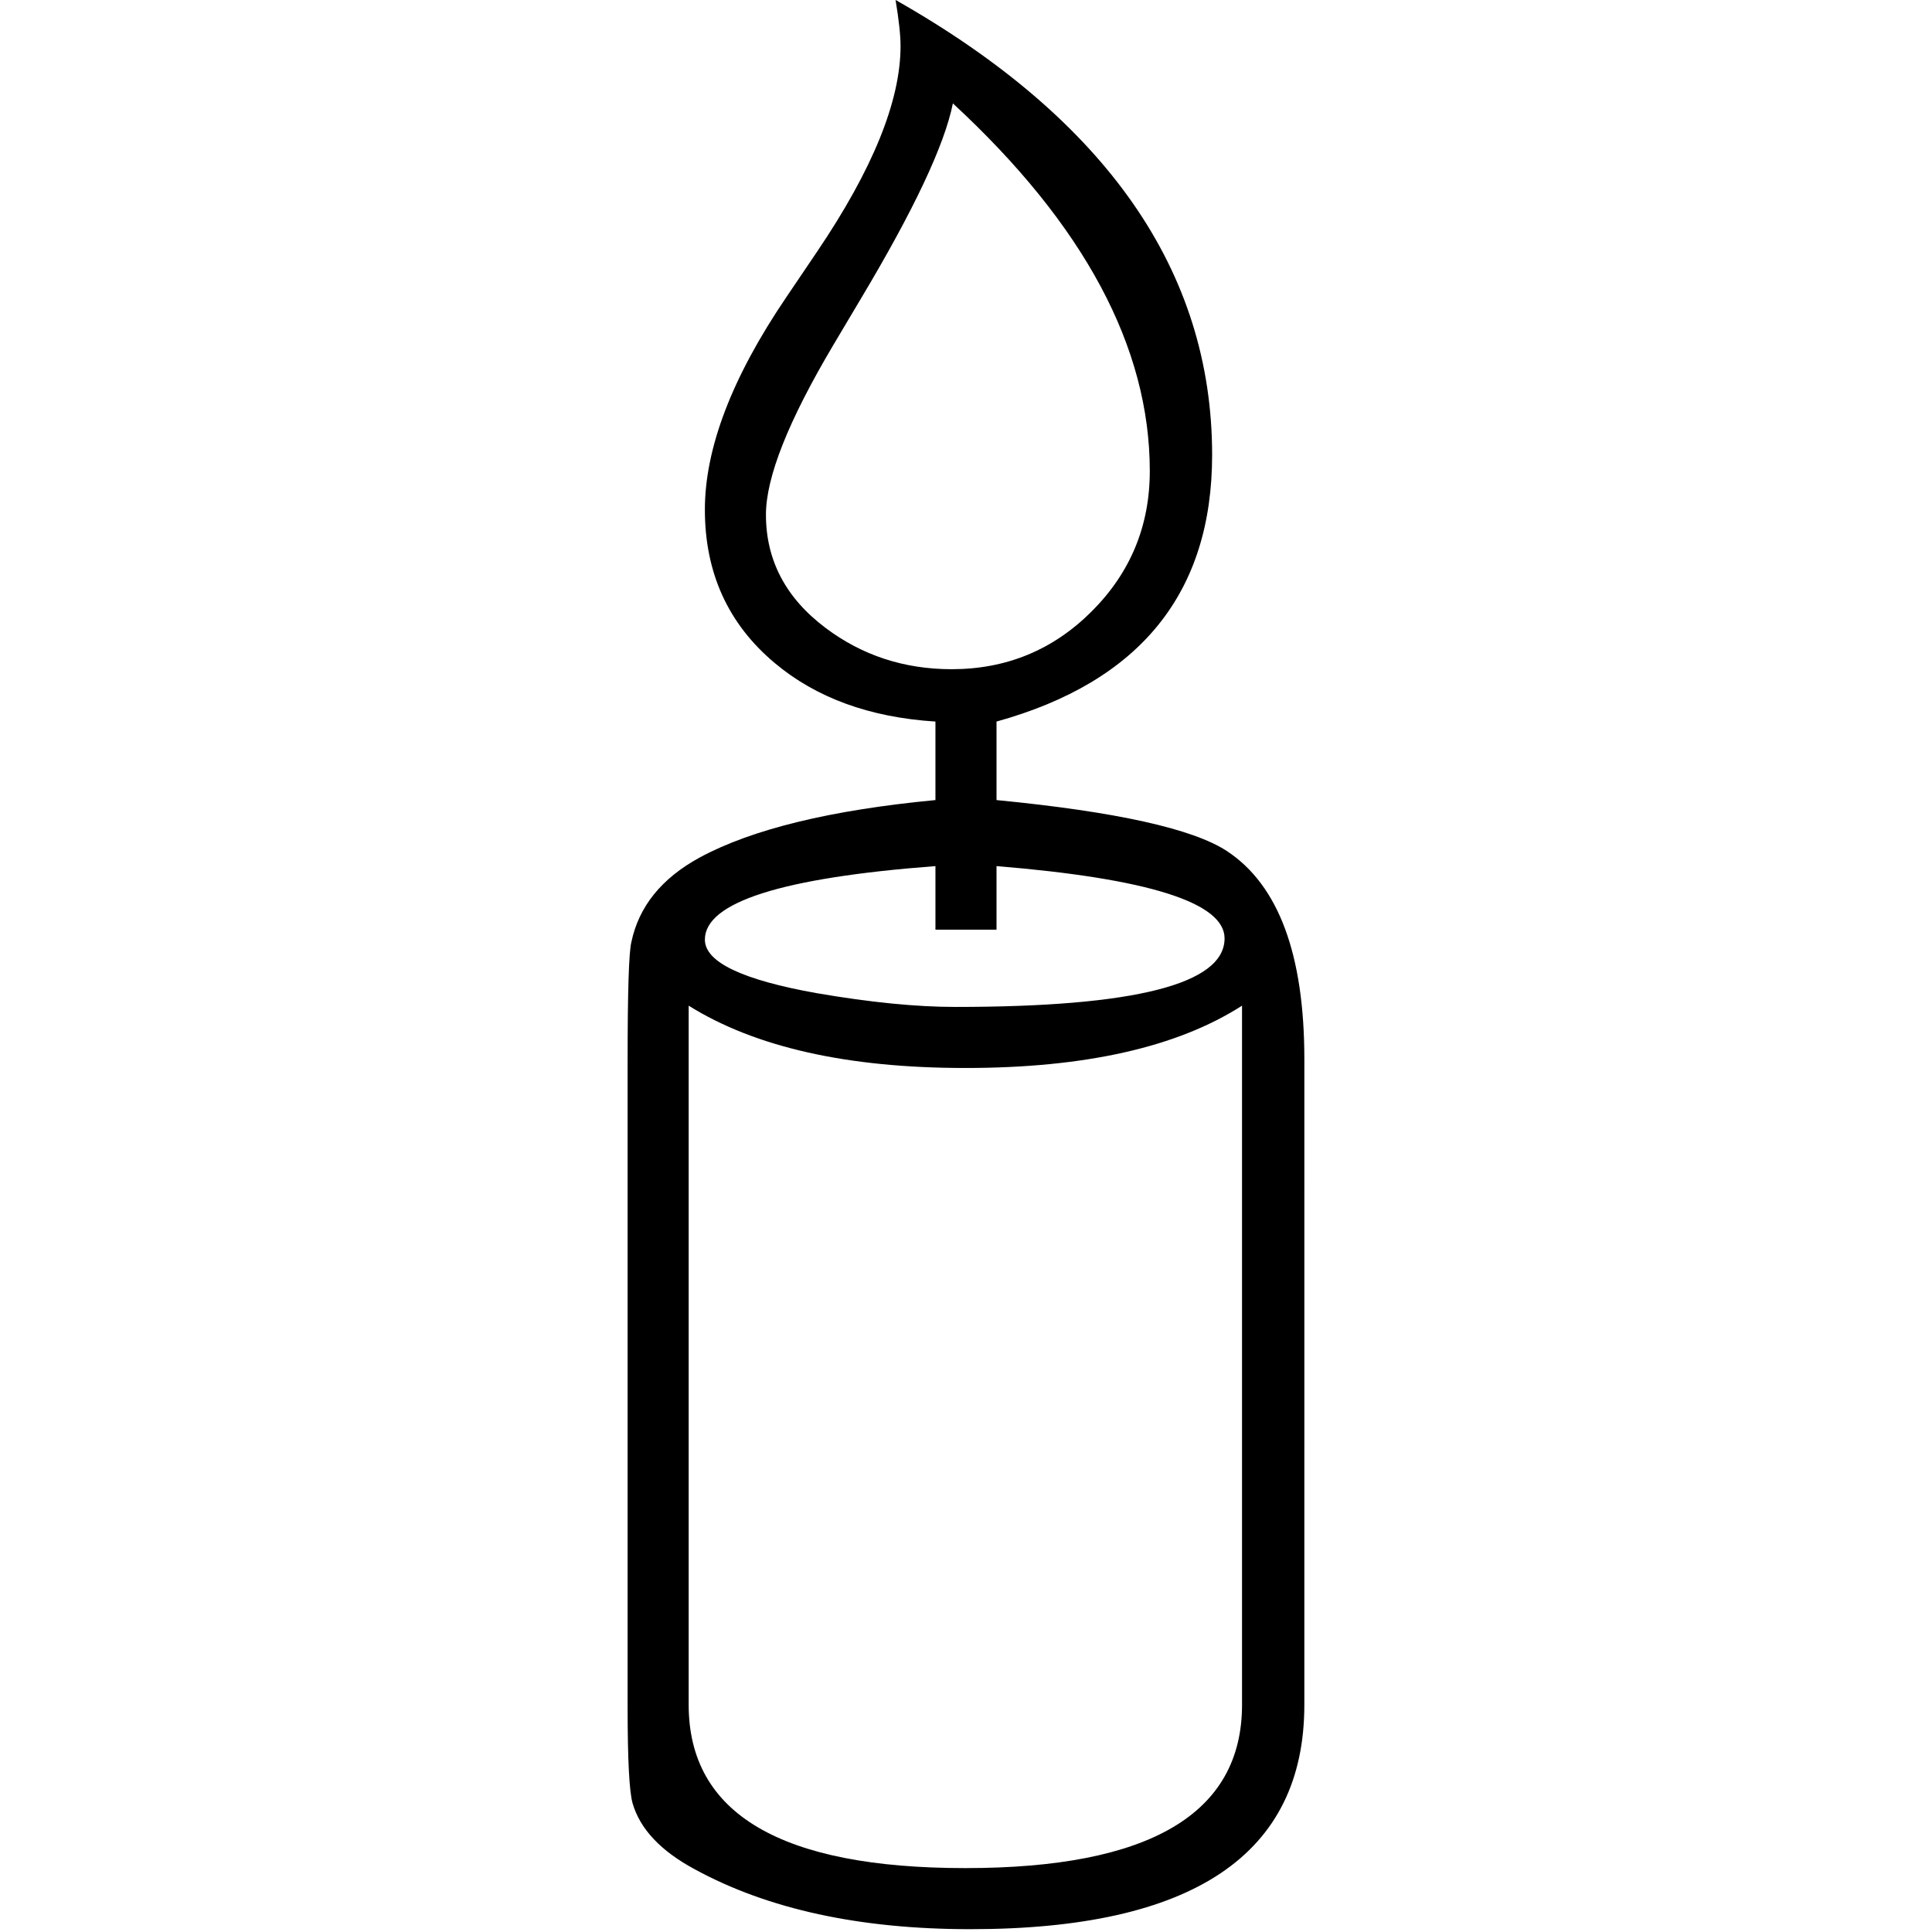 <?xml version="1.0" encoding="UTF-8"?>
<svg viewBox="0 0 218 218" fill="#000" stroke="#000" xmlns="http://www.w3.org/2000/svg">
 <g transform="translate(43.117 -152.58)">
  <path d="m104.06 344.95q0 25.312-37.688 25.312-18.703 0-31.078-6.75-5.766-3.094-7.031-7.453-0.562-1.969-0.562-10.828v-72.984q0-11.672 0.422-13.359 1.266-6.047 7.734-9.562 8.859-4.781 26.578-6.469v-8.859q-11.109-0.703-18.141-6.609-7.875-6.609-7.875-17.297 0-10.406 9.141-23.906l3.516-5.203q9.422-13.922 9.422-23.203 0-1.828-0.562-5.203 35.719 20.25 35.719 51.328 0 23.344-24.328 30.094v8.859q20.25 1.969 26.016 5.766 8.719 5.766 8.719 23.484zm-17.438-139.22q0-20.953-22.219-41.484-1.406 7.031-10.406 22.078l-3.094 5.203q-7.594 12.797-7.594 19.125 0 7.734 6.75 12.797 6.188 4.641 14.203 4.641 9.281 0 15.812-6.531 6.547-6.547 6.547-15.828zm8.438 52.734q0-6.047-25.734-8.156v7.172h-6.891v-7.172q-26.016 1.969-26.016 8.297 0 3.797 12.656 6.047 9 1.547 15.609 1.547 30.375 0 30.375-7.734zm1.969 86.484v-78.891q-10.969 7.031-31.219 7.031-19.969 0-31.219-7.031v78.891q0 18.422 31.219 18.422t31.219-18.422z" stroke="none"/>
 </g>
</svg>